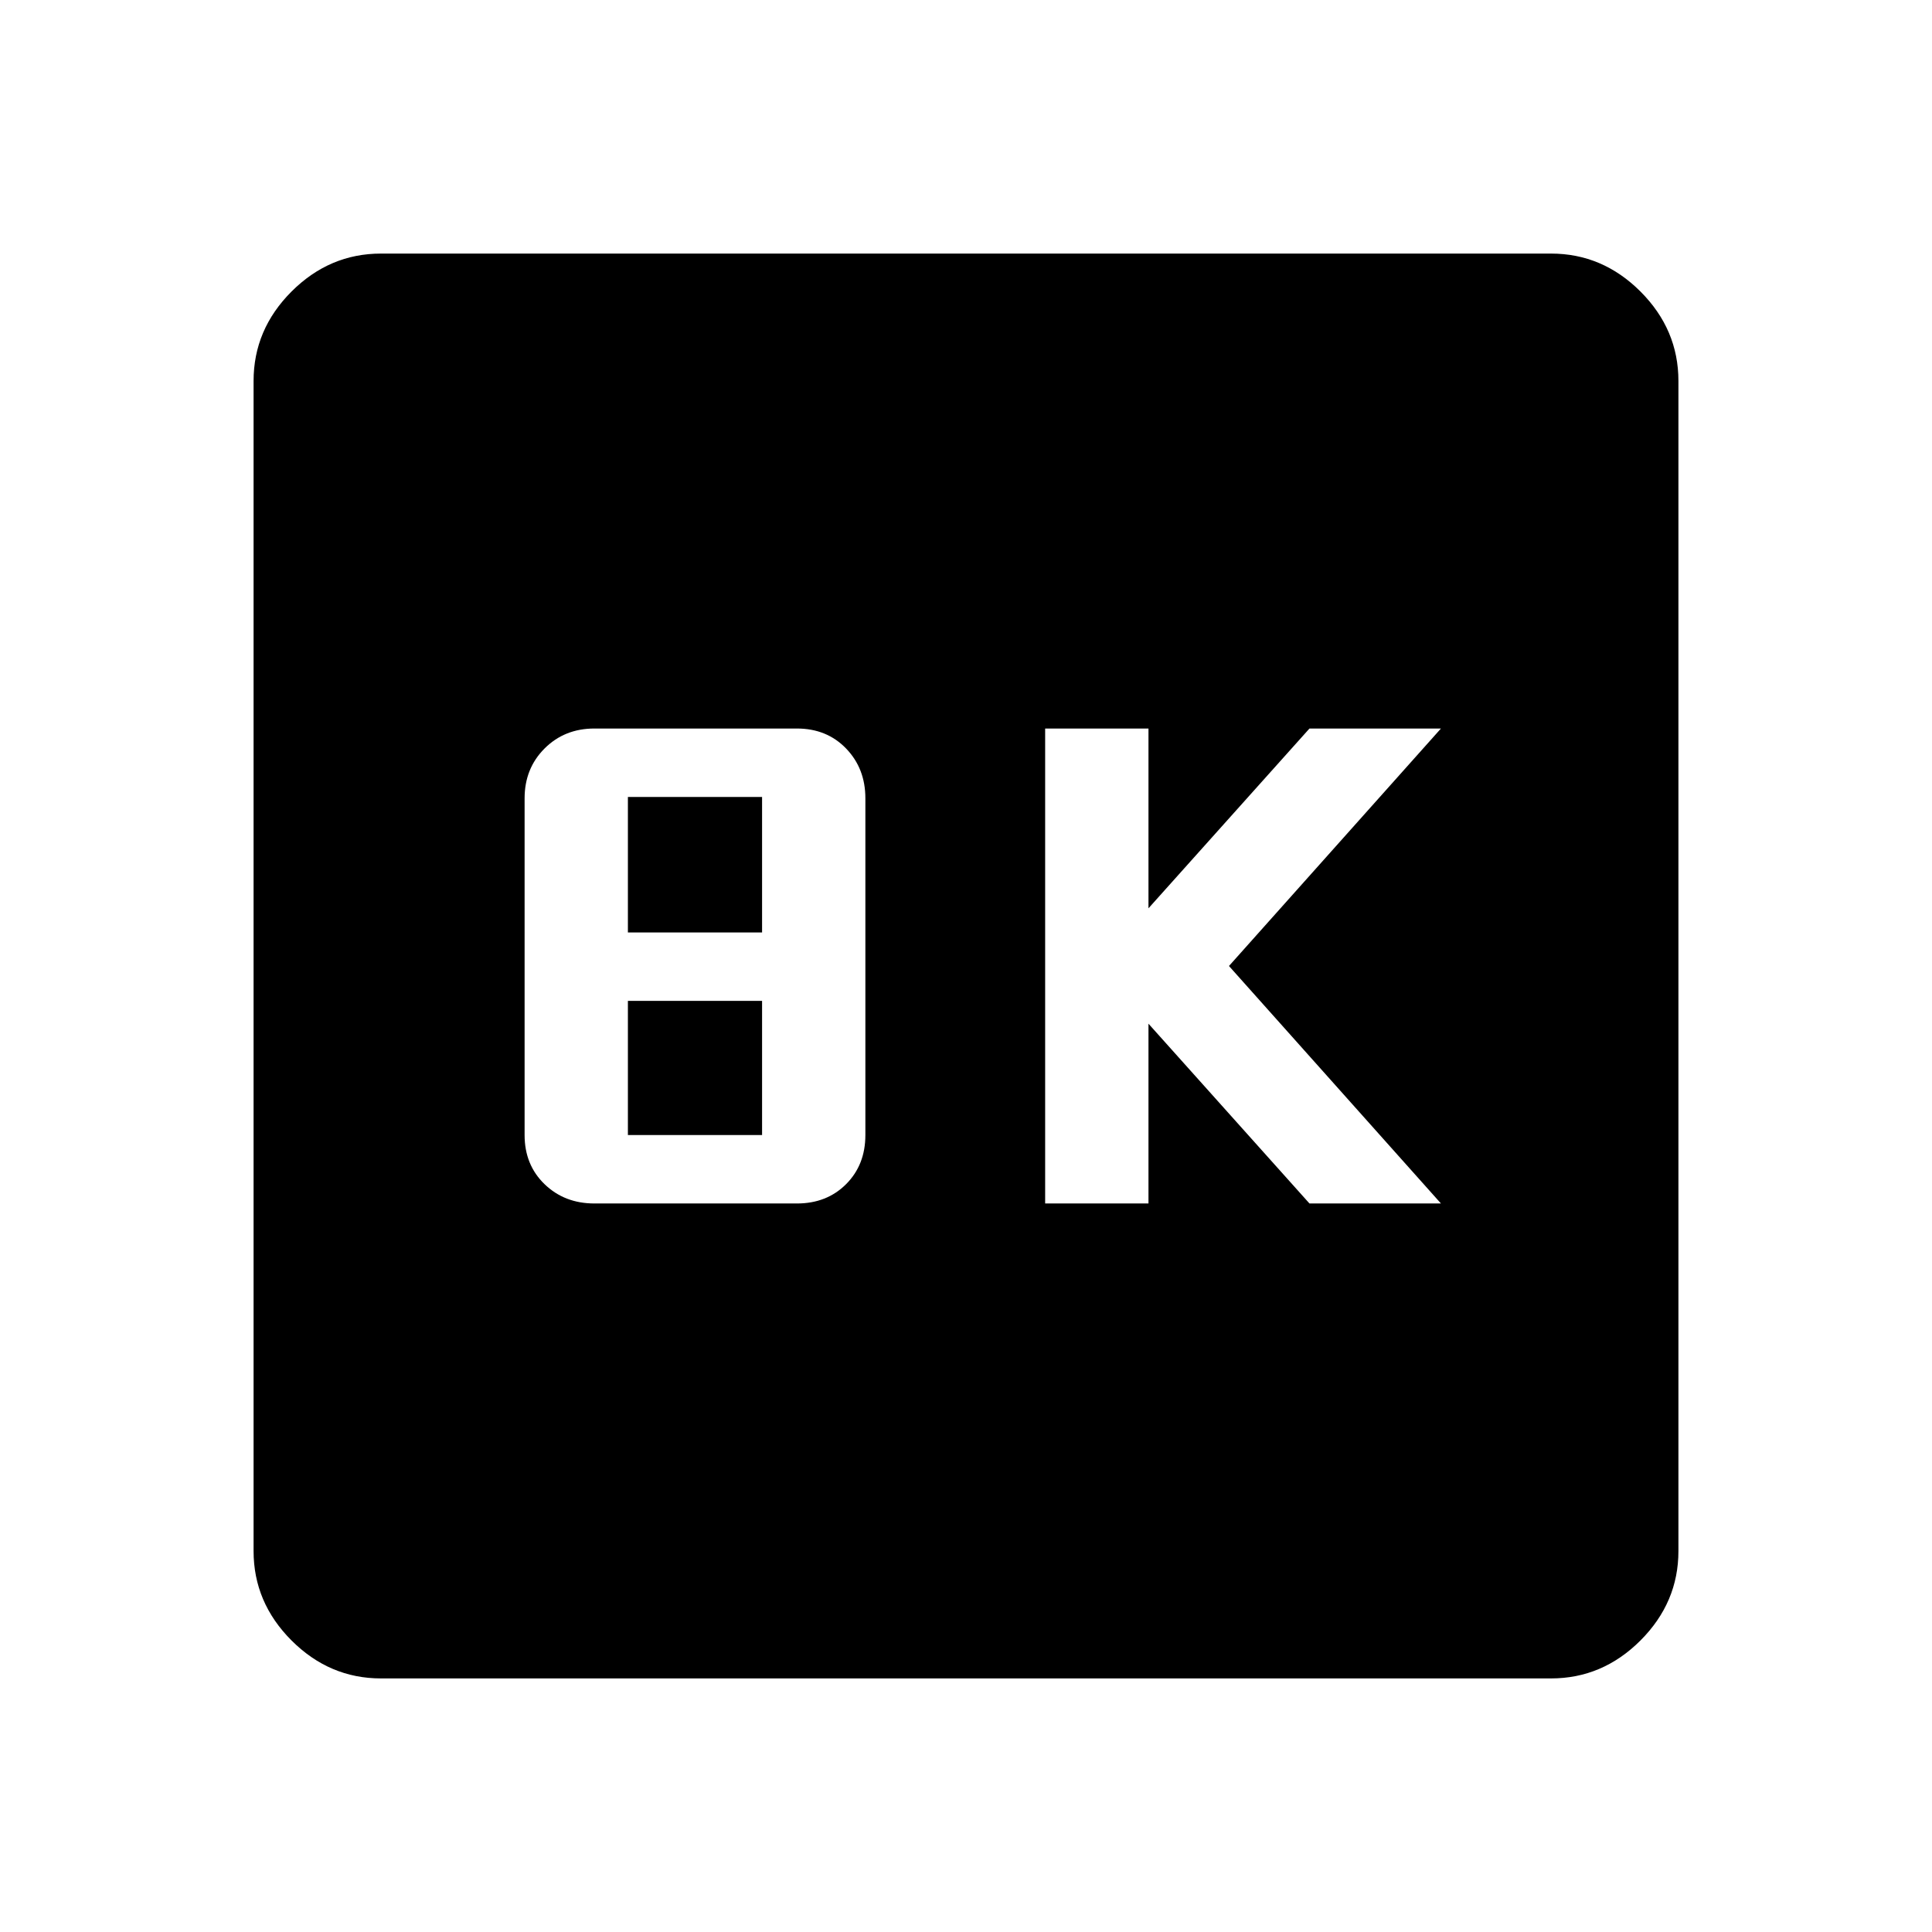 <svg xmlns="http://www.w3.org/2000/svg" height="40" viewBox="0 -960 960 960" width="40"><path d="M519.33-362h51.34v-89.33l80 89.33H716L610.67-480 716-598h-65.33l-80 89.33V-598h-51.34v236Zm-224 0H396q14.82 0 24.41-9.59T430-396v-167.33q0-14.82-9.59-24.75Q410.82-598 396-598H295.33q-14.81 0-24.74 9.92-9.92 9.93-9.92 24.75V-396q0 14.82 9.92 24.41 9.93 9.59 24.74 9.59ZM312-496.67V-564h66.67v67.33H312ZM312-396v-66.67h66.67V-396H312ZM189.33-126q-25.6 0-44.47-18.86Q126-163.73 126-189.33v-581.34q0-25.6 18.86-44.47Q163.73-834 189.33-834h581.34q25.6 0 44.47 18.86Q834-796.27 834-770.67v581.34q0 25.6-18.86 44.47Q796.27-126 770.67-126H189.33Z"/></svg>